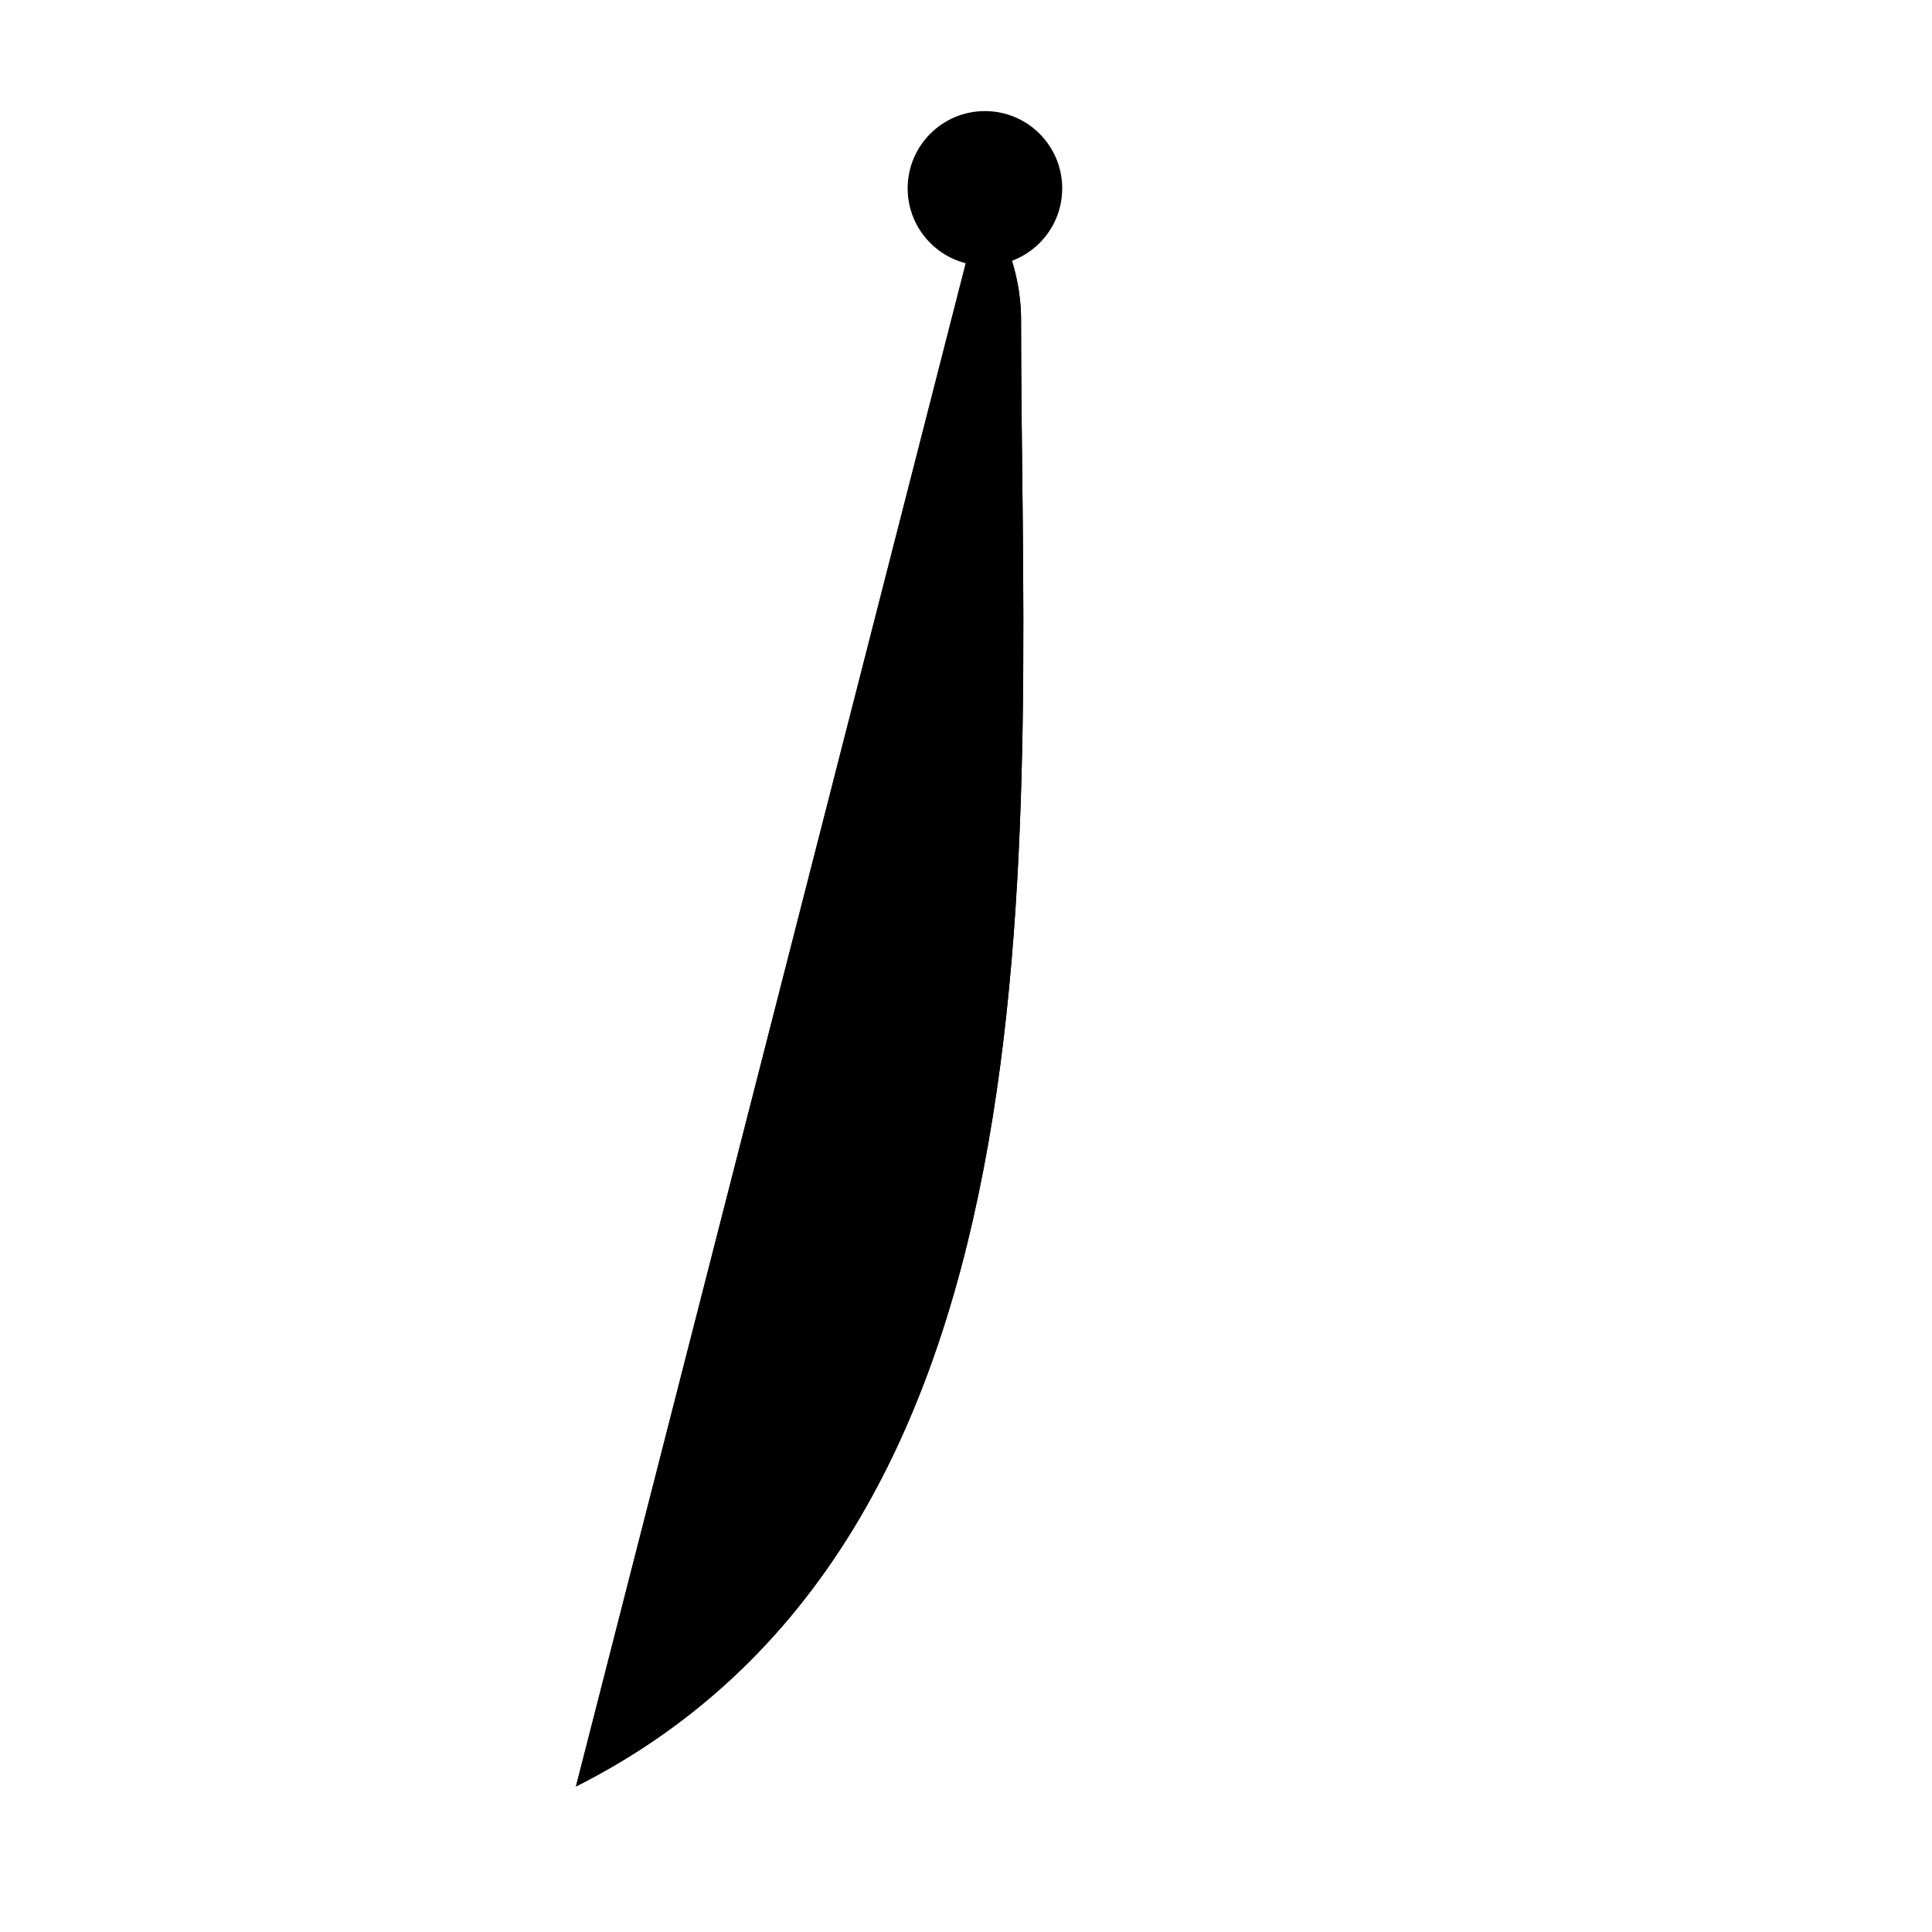 <svg class="stroke_order_diagram--svg_container_for_5186629dd5dda79658000b9d" style="height: 100px; width: 100px;" viewbox="0 0 100 100"><desc>Created with Snap</desc><defs></defs><line class="stroke_order_diagram--bounding_box" x1="1" x2="99" y1="1" y2="1"></line><line class="stroke_order_diagram--bounding_box" x1="1" x2="1" y1="1" y2="99"></line><line class="stroke_order_diagram--bounding_box" x1="1" x2="99" y1="99" y2="99"></line><line class="stroke_order_diagram--guide_line" x1="0" x2="100" y1="50" y2="50"></line><line class="stroke_order_diagram--guide_line" x1="50" x2="50" y1="1" y2="99"></line><line class="stroke_order_diagram--bounding_box" x1="99" x2="99" y1="1" y2="99"></line><path class="stroke_order_diagram--current_path" d="M54.98,13.75c0.77,2.25,1.87,4.02,1.87,6.83c0,25.67,3.15,62.67-23.04,75.89" id="kvg:04e3f-s1" kvg:type="㇒" transform="matrix(1,0,0,1,-4,-4)" xmlns:kvg="http://kanjivg.tagaini.net"></path><path class="stroke_order_diagram--current_path" d="M54.98,13.75c0.77,2.25,1.87,4.02,1.87,6.83c0,25.67,3.15,62.67-23.04,75.89" id="Ske2btblaa" kvg:type="㇒" transform="matrix(1,0,0,1,-4,-4)" xmlns:kvg="http://kanjivg.tagaini.net"></path><circle class="stroke_order_diagram--path_start" cx="54.98" cy="13.75" r="4" transform="matrix(1,0,0,1,-4,-4)"></circle></svg>